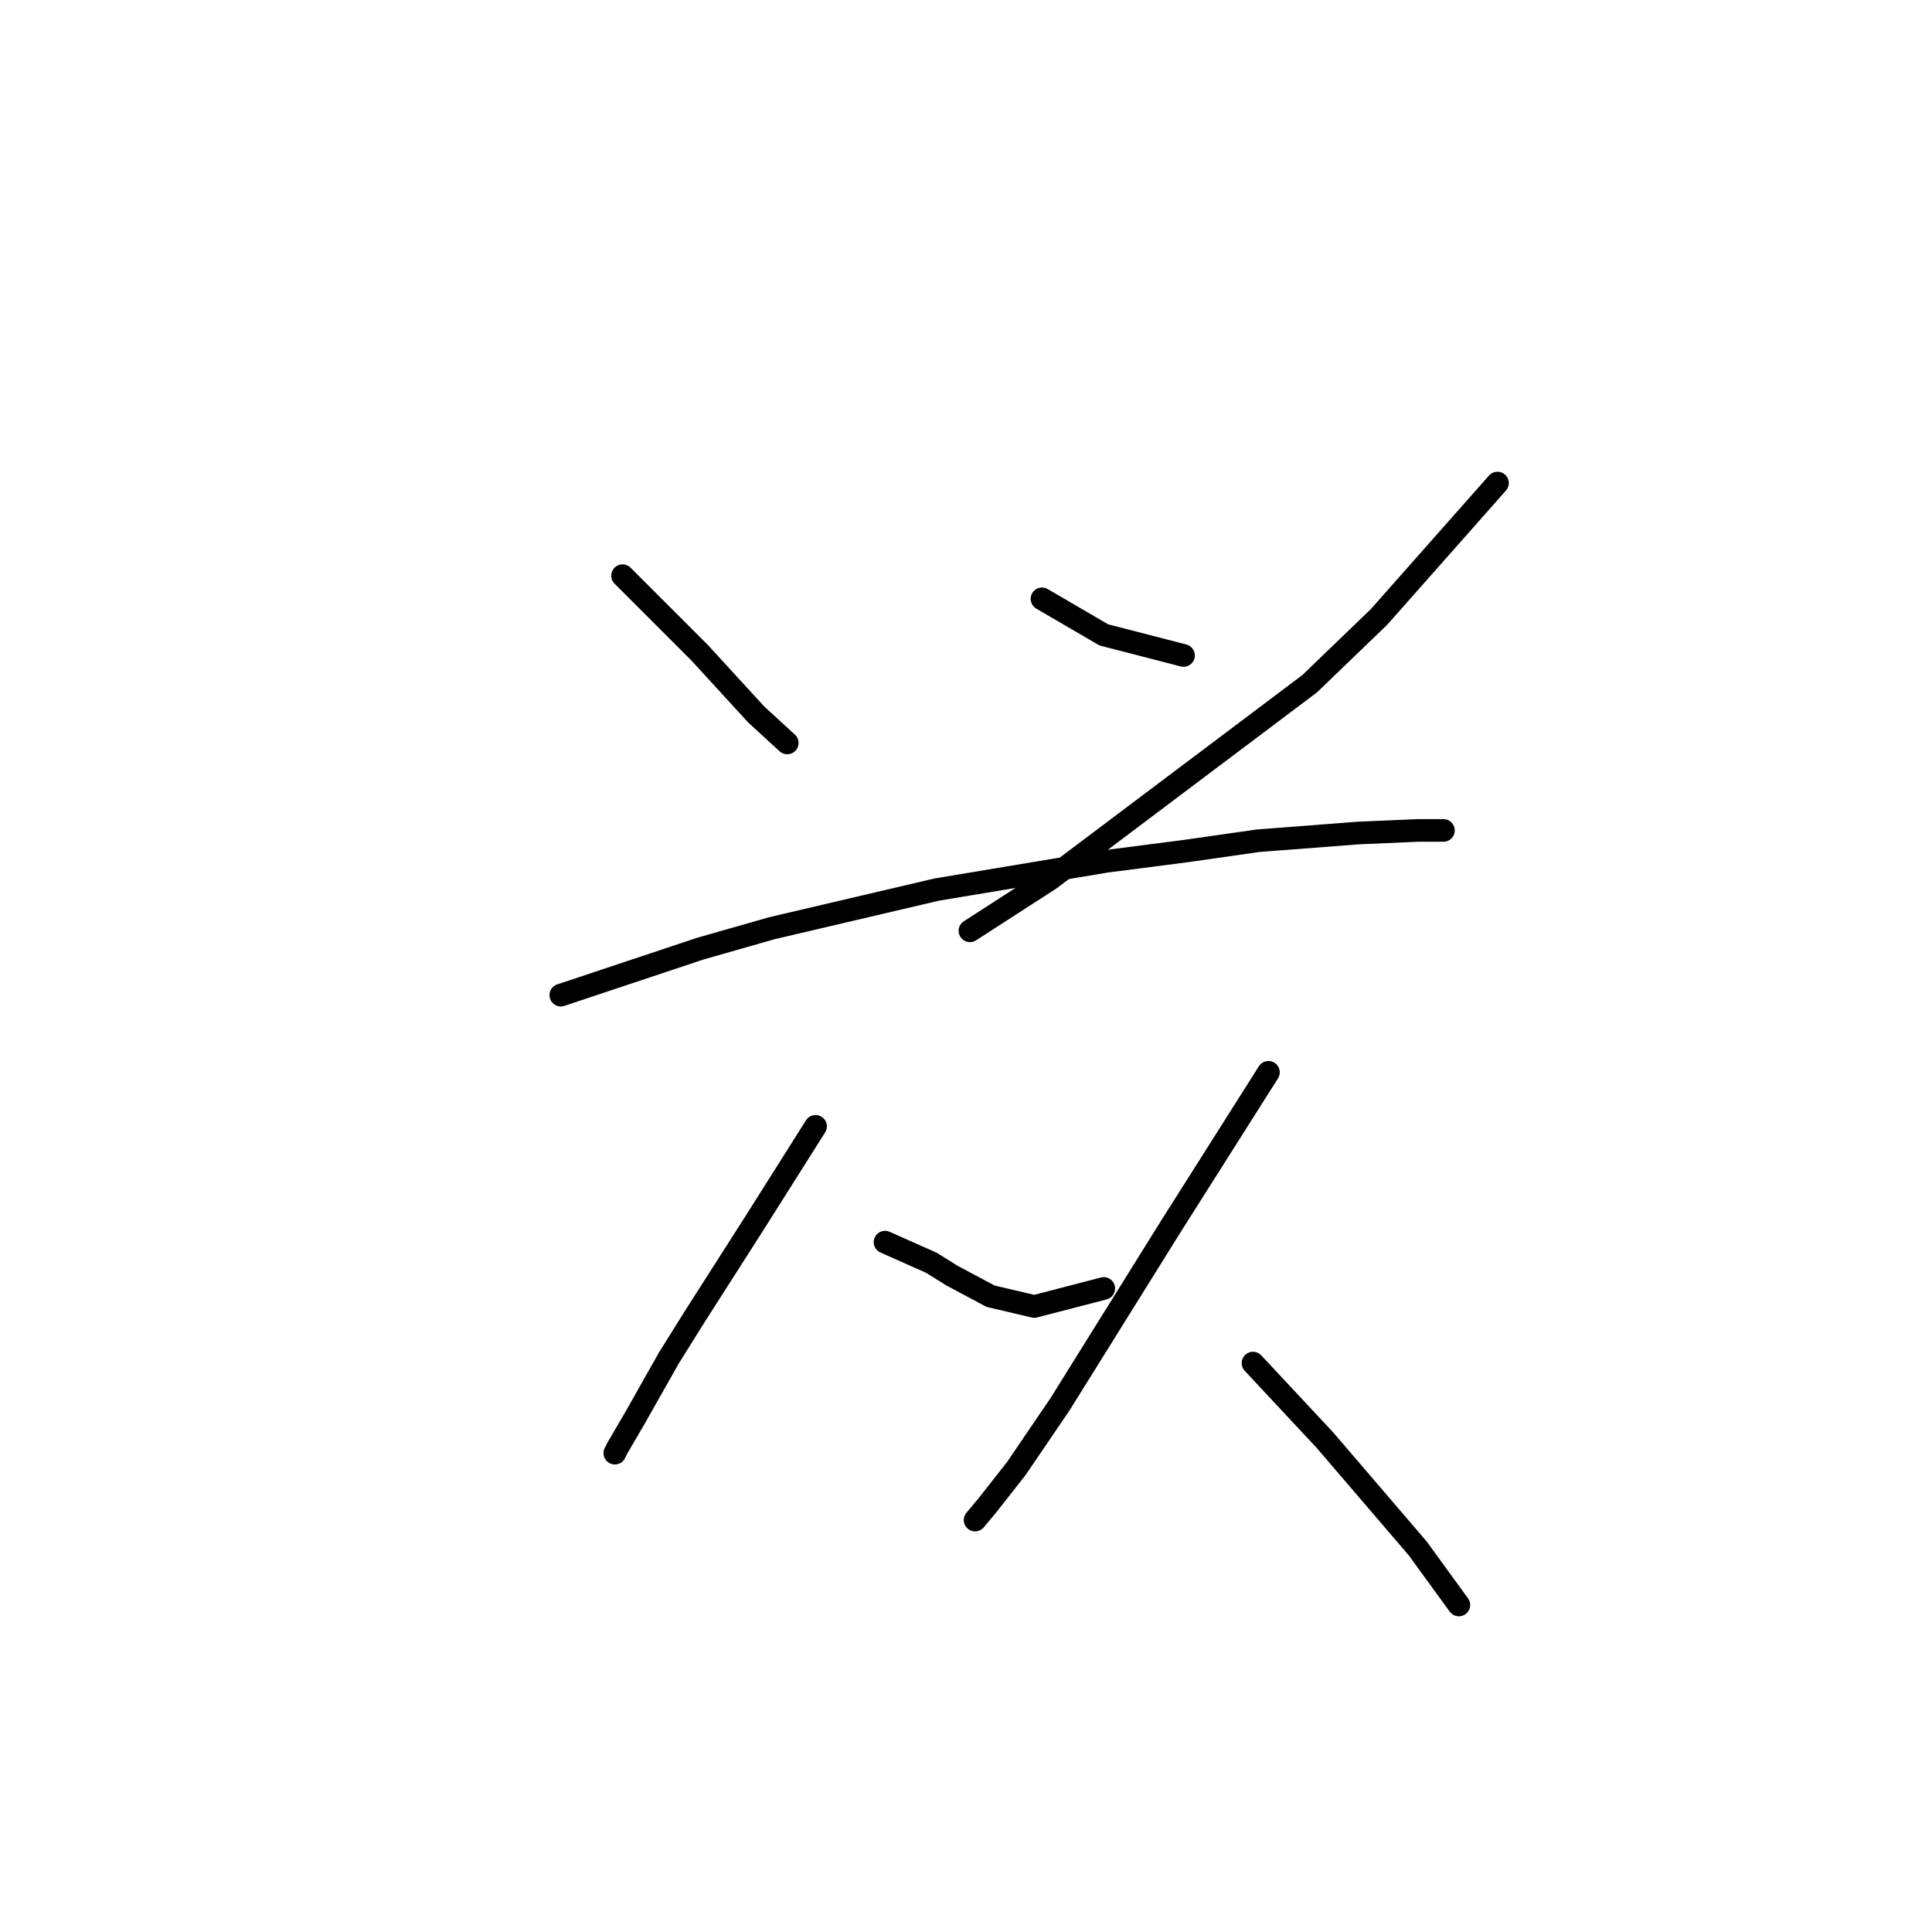 <?xml version="1.0" standalone="no"?>
    <svg width="256" height="256" xmlns="http://www.w3.org/2000/svg" version="1.1">
    <polyline stroke="black" stroke-width="3" stroke-linecap="round" fill="transparent" stroke-linejoin="round" points="82.493 76.282 84.88 78.669 87.267 81.055 89.994 83.783 92.722 86.511 100.223 94.694 104.315 98.445 104.315 98.445 " />
        <polyline stroke="black" stroke-width="3" stroke-linecap="round" fill="transparent" stroke-linejoin="round" points="138.07 79.35 142.162 81.737 146.254 84.124 156.823 86.852 156.823 86.852 " />
        <polyline stroke="black" stroke-width="3" stroke-linecap="round" fill="transparent" stroke-linejoin="round" points="198.421 64.007 190.579 72.872 182.737 81.737 173.531 90.602 139.093 116.516 128.523 123.335 128.523 123.335 " />
        <polyline stroke="black" stroke-width="3" stroke-linecap="round" fill="transparent" stroke-linejoin="round" points="74.31 131.859 83.516 128.79 92.722 125.722 102.269 122.994 124.091 117.88 146.594 114.129 157.164 112.765 166.711 111.401 180.009 110.378 187.851 110.037 191.261 110.037 191.261 110.037 " />
        <polyline stroke="black" stroke-width="3" stroke-linecap="round" fill="transparent" stroke-linejoin="round" points="108.065 149.248 103.974 155.727 99.882 162.205 92.04 174.48 88.63 179.935 84.198 187.777 81.811 191.869 81.47 192.551 81.47 192.551 " />
        <polyline stroke="black" stroke-width="3" stroke-linecap="round" fill="transparent" stroke-linejoin="round" points="117.271 164.592 120.34 165.956 123.409 167.32 126.137 169.024 131.251 171.752 137.047 173.116 146.254 170.729 146.254 170.729 " />
        <polyline stroke="black" stroke-width="3" stroke-linecap="round" fill="transparent" stroke-linejoin="round" points="168.075 142.088 161.597 152.317 155.119 162.546 140.457 186.073 134.661 194.597 130.91 199.37 129.205 201.416 129.205 201.416 " />
        <polyline stroke="black" stroke-width="3" stroke-linecap="round" fill="transparent" stroke-linejoin="round" points="166.03 180.617 170.803 185.732 175.577 190.846 187.851 205.167 193.307 212.668 193.307 212.668 " />
        </svg>